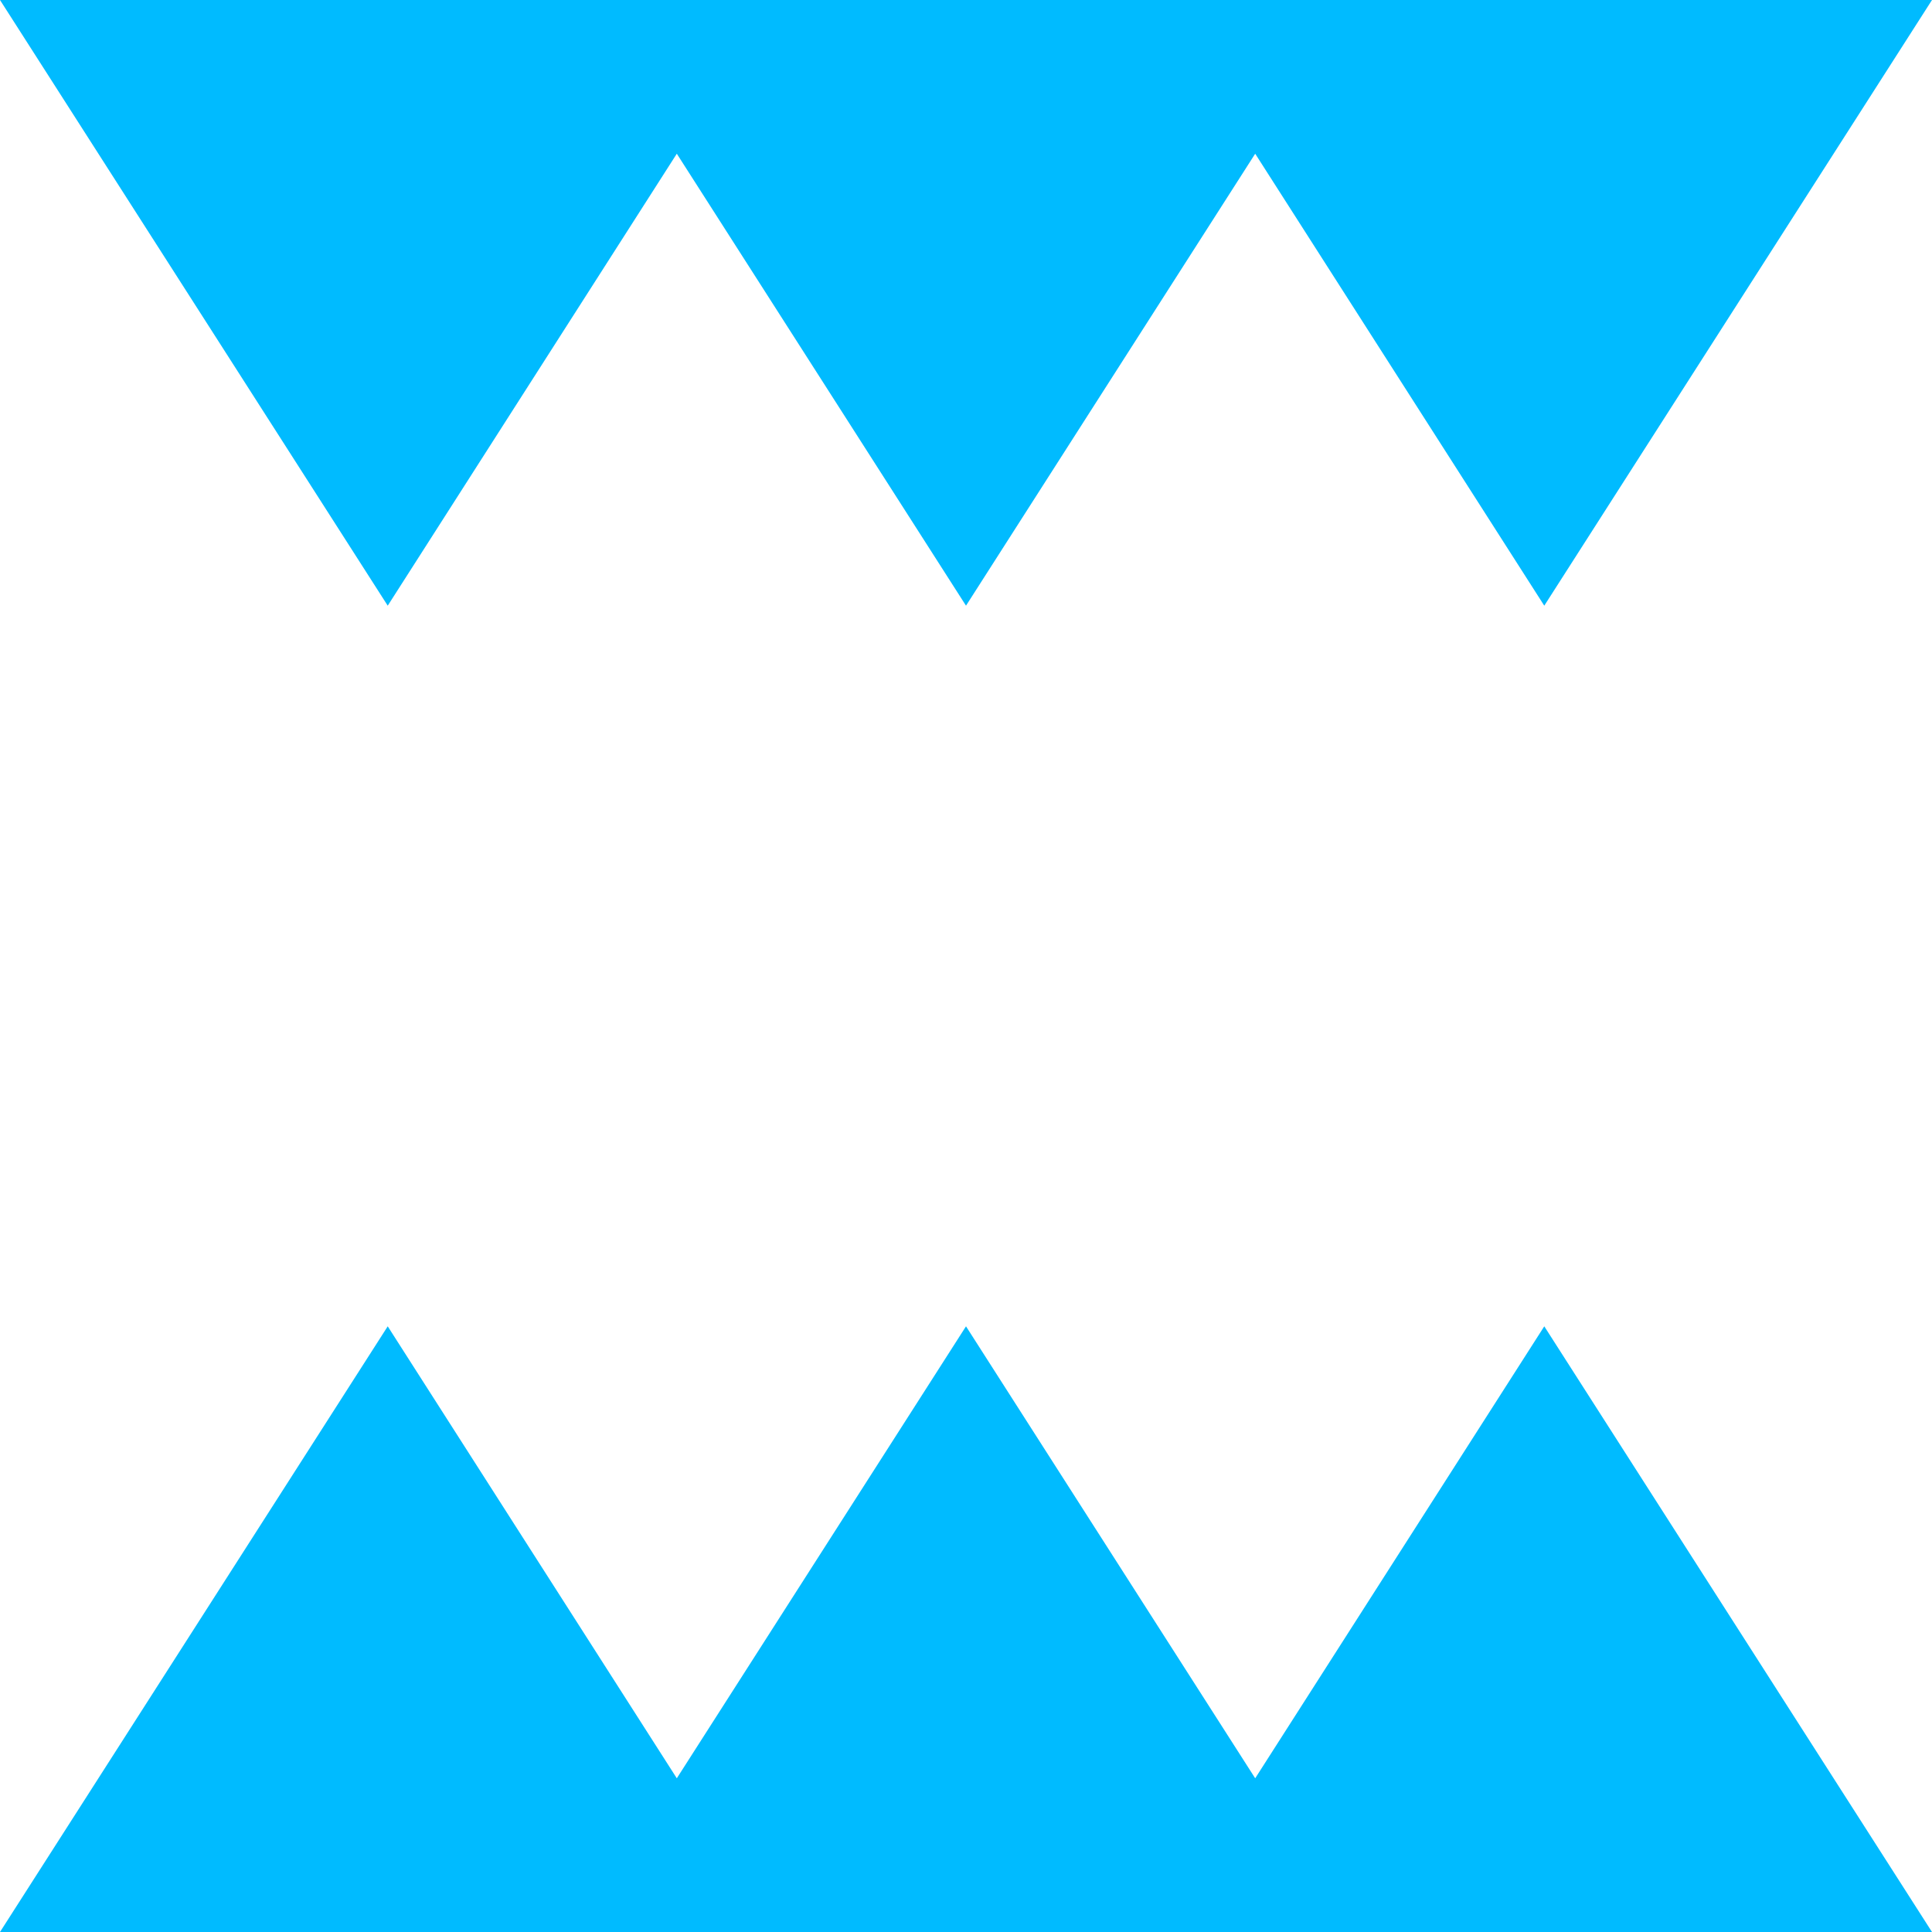 
<svg xmlns="http://www.w3.org/2000/svg" xmlns:xlink="http://www.w3.org/1999/xlink" width="16px" height="16px" viewBox="0 0 16 16" version="1.1">
<g id="surface1">
<path style=" stroke:none;fill-rule:evenodd;fill:#00bbff;fill-opacity:1;" d="M 10.395 1.273 L 12.789 5.016 L 16 0 L 0 0 L 3.211 5.016 L 5.605 1.273 L 8 5.016 Z M 5.605 14.727 L 3.211 10.984 L 0 16 L 16 16 L 12.789 10.984 L 10.395 14.727 L 8 10.984 Z M 5.605 14.727 "/>
</g>
</svg>
